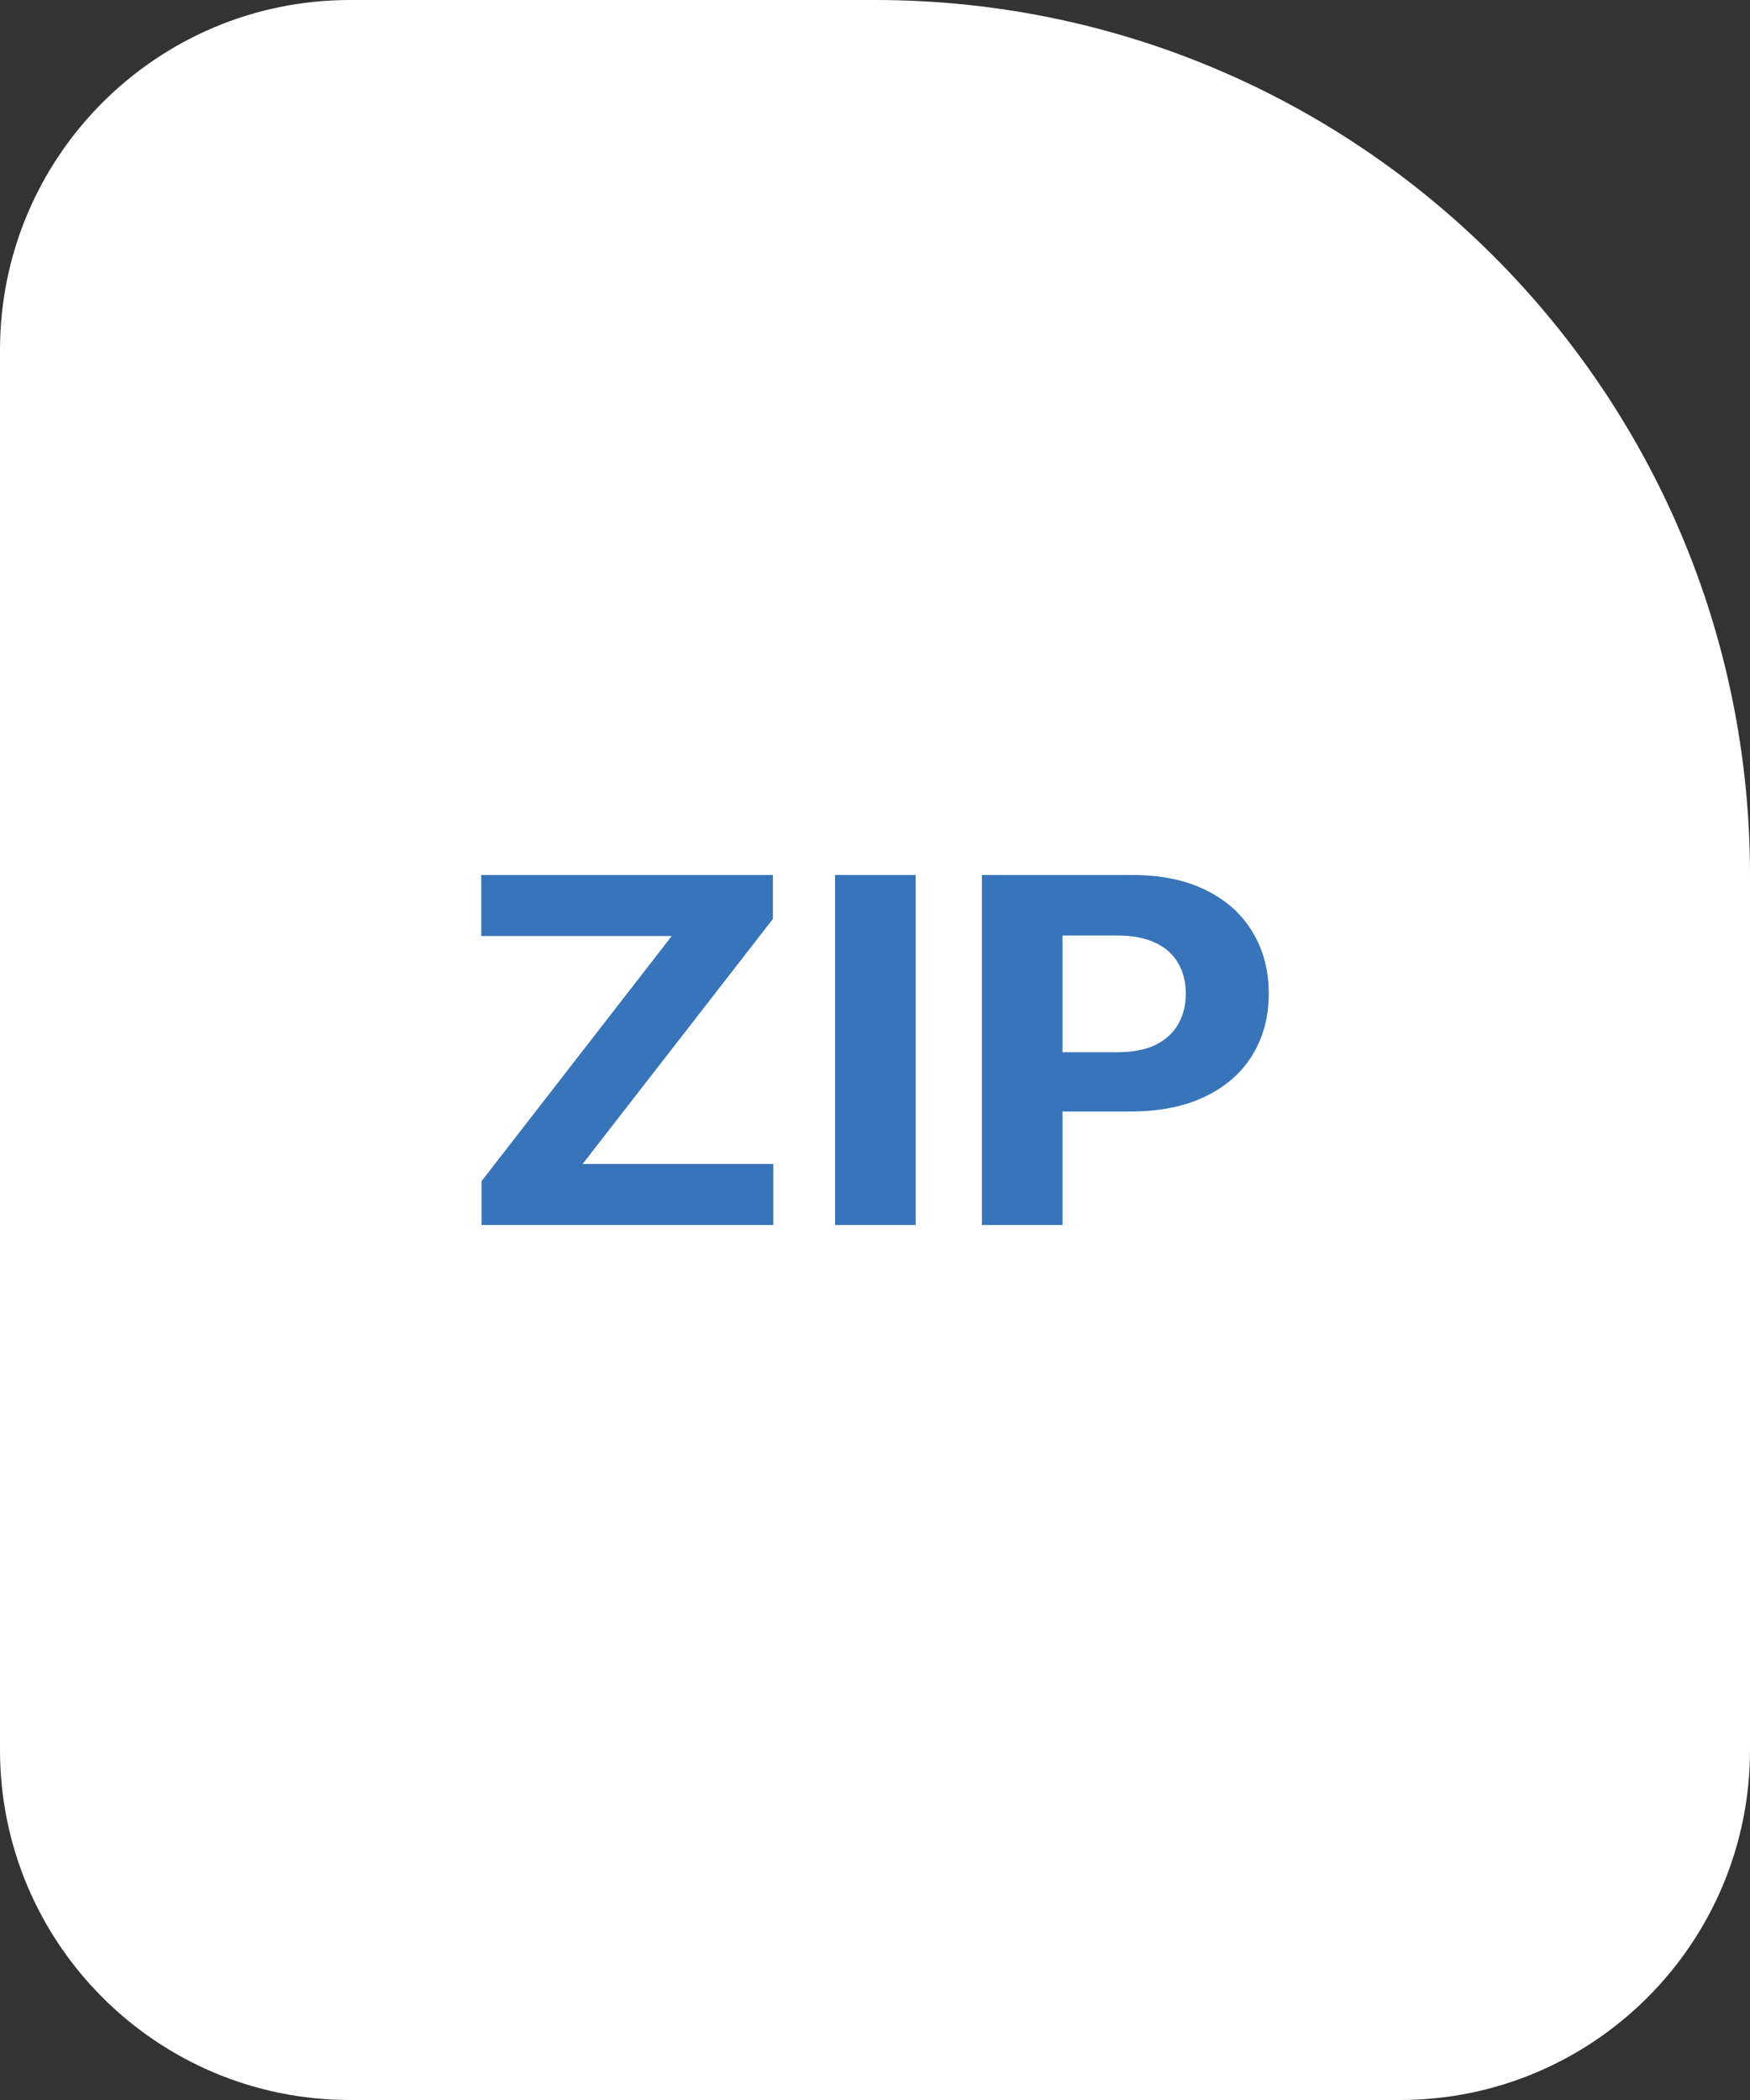 <svg width="40" height="48" viewBox="0 0 40 48" fill="none" xmlns="http://www.w3.org/2000/svg">
<rect x="0" y="0" width="40" height="48" fill="#333333" stroke="none"/>
<path d="M0 8C0 3.582 3.582 0 8 0H20C31.046 0 40 8.954 40 20V40C40 44.418 36.418 48 32 48H8C3.582 48 0 44.418 0 40V8Z" fill="white"/>
<path d="M11.008 28V26.996L15.354 21.395H11V20H17.667V21.004L13.317 26.605H17.675V28H11.008Z" fill="#3874B9"/>
<path d="M20.929 20V28H19.088V20H20.929Z" fill="#3874B9"/>
<path d="M22.444 28V20H25.879C26.54 20 27.102 20.116 27.567 20.348C28.032 20.577 28.386 20.896 28.63 21.305C28.877 21.711 29 22.18 29 22.711C29 23.242 28.875 23.711 28.626 24.117C28.376 24.523 28.015 24.84 27.542 25.066C27.071 25.293 26.501 25.406 25.832 25.406H23.643V24.051H25.535C25.889 24.051 26.181 23.995 26.411 23.883C26.643 23.768 26.816 23.611 26.929 23.41C27.046 23.207 27.104 22.974 27.104 22.711C27.104 22.445 27.046 22.213 26.929 22.016C26.816 21.815 26.643 21.66 26.411 21.551C26.178 21.439 25.883 21.383 25.526 21.383H24.285V28H22.444Z" fill="#3874B9"/>
</svg>
